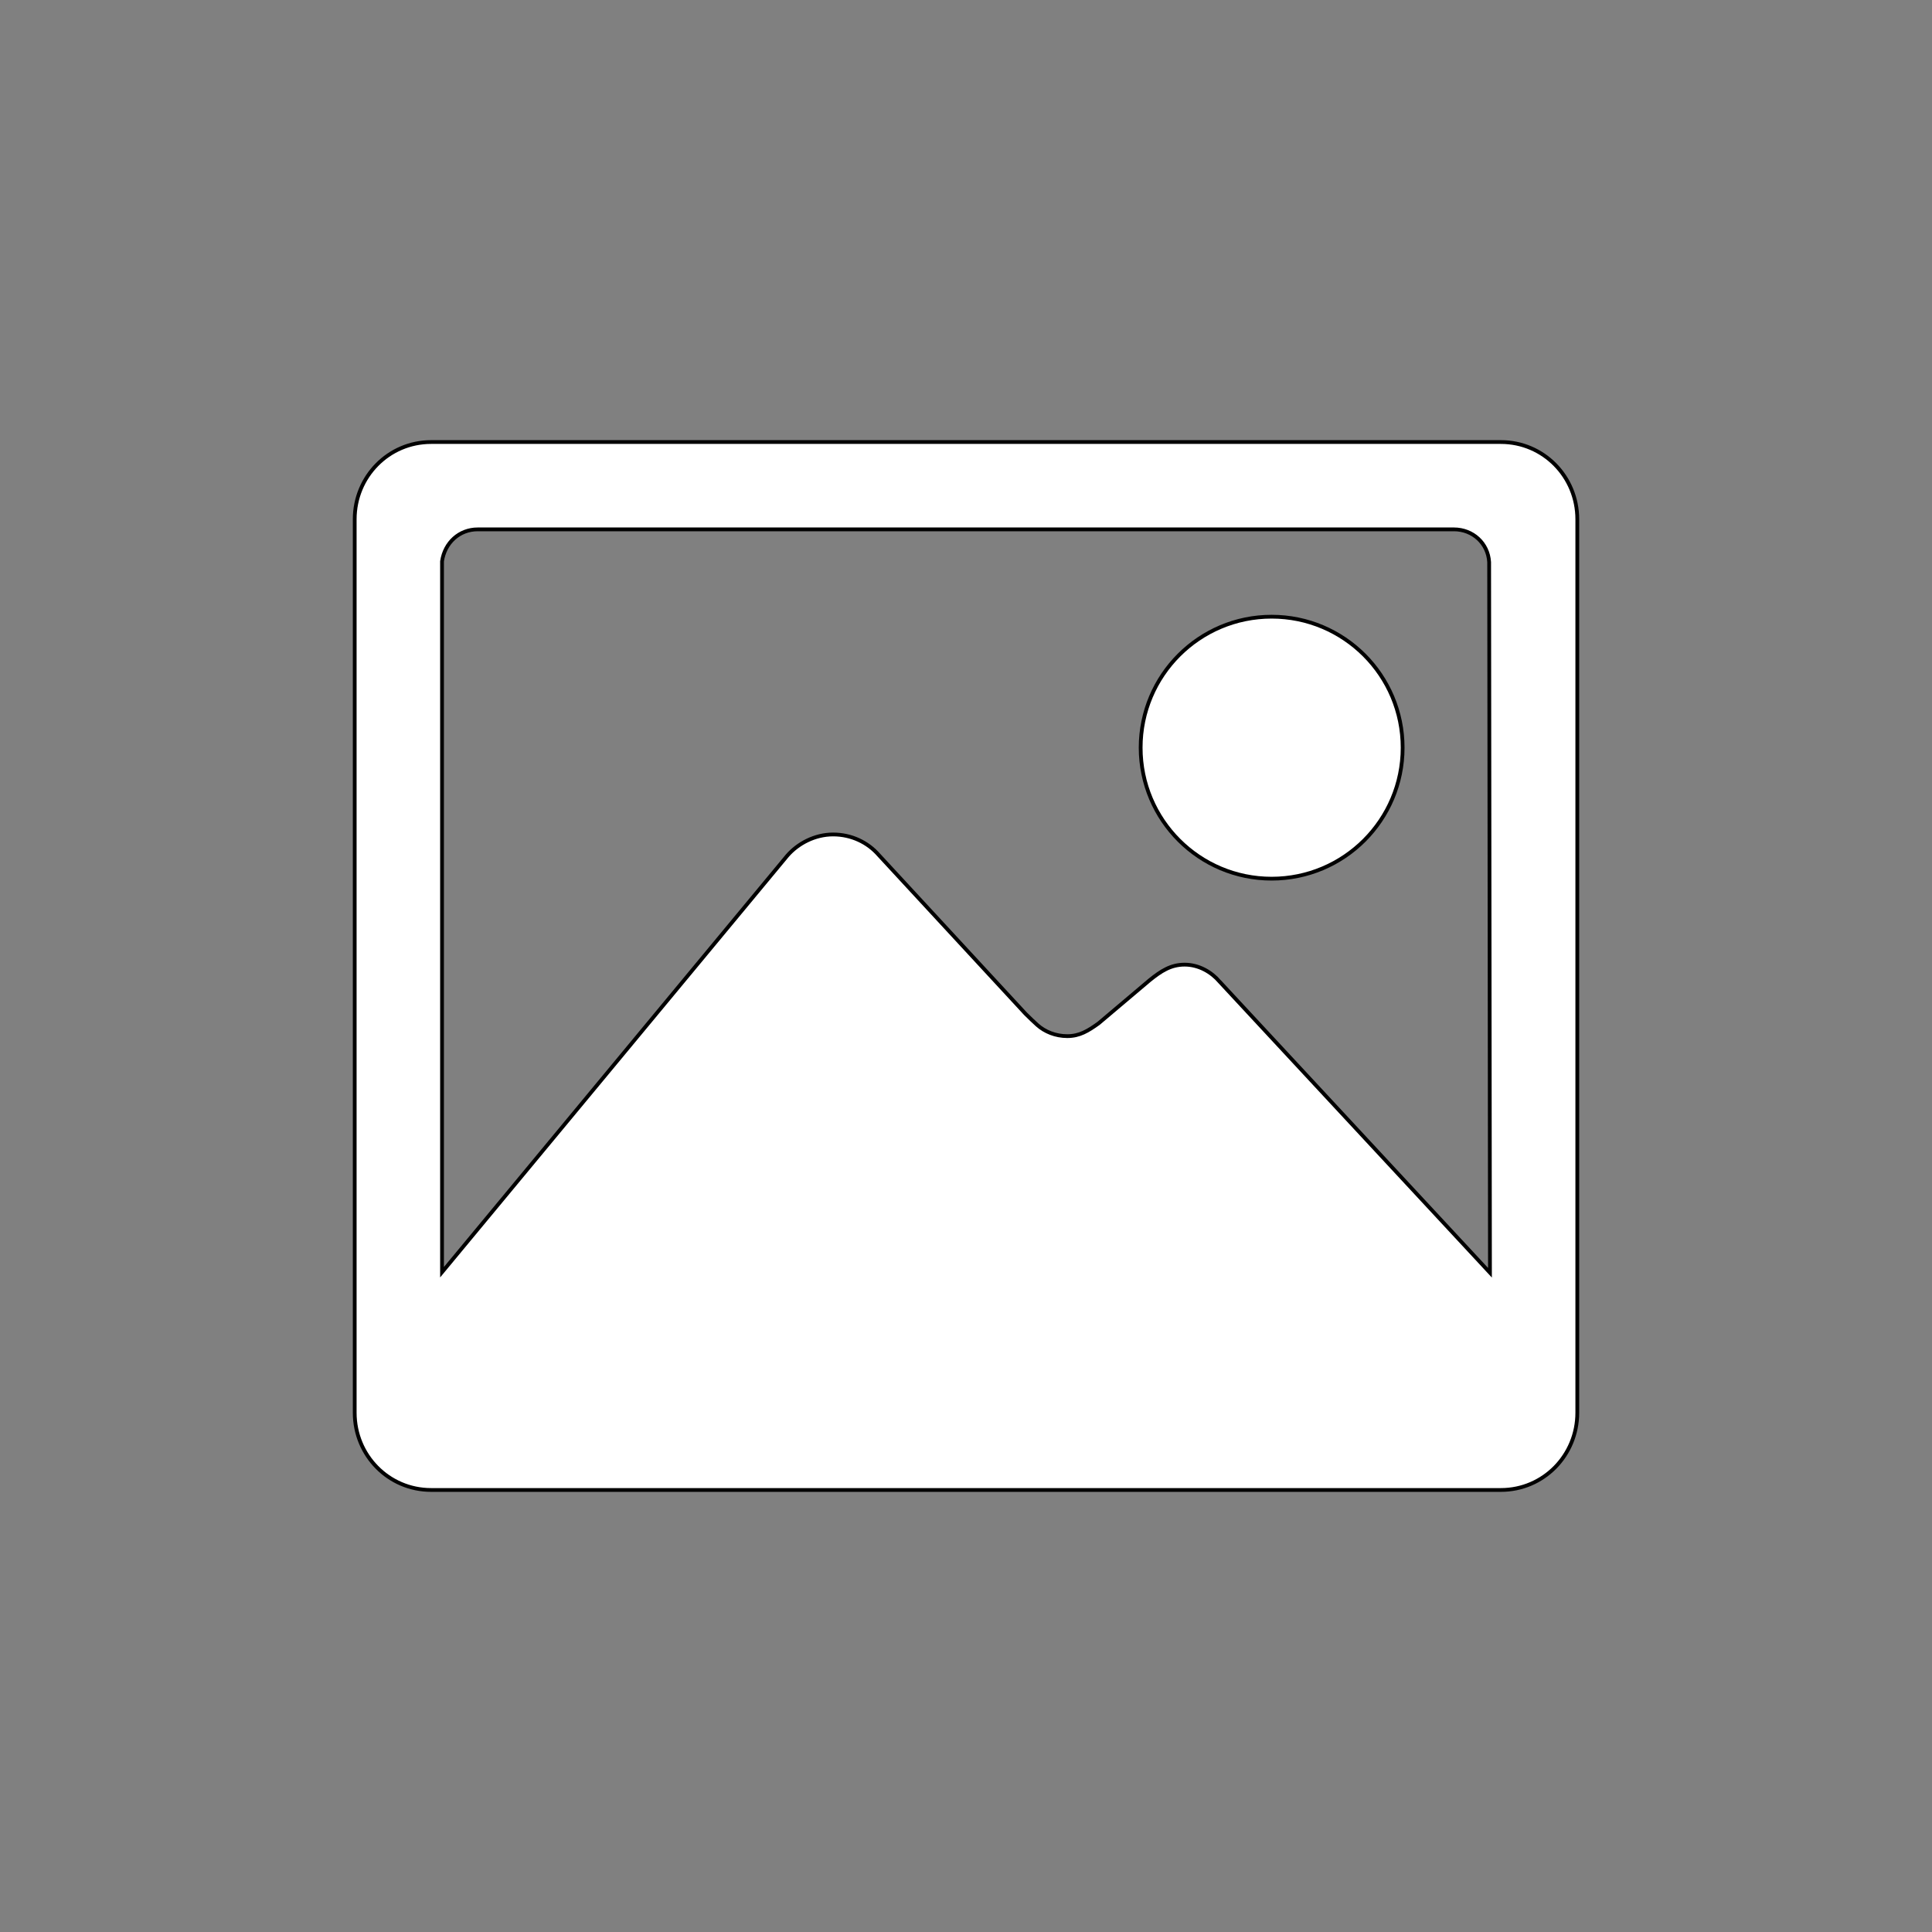 <?xml version="1.0"?>
<svg width="512" height="512" xmlns="http://www.w3.org/2000/svg" xmlns:svg="http://www.w3.org/2000/svg">
 <rect width="100%" height="100%" fill="#808080" stroke="none"/>
 <g>
  <title>Layer 1</title>
  <g stroke="null" id="svg_1">
   <path fill="#ffffff" stroke="null" id="svg_2" d="m337,232.857c19.165,0 34.714,-15.549 34.714,-34.714c0,-19.165 -15.549,-34.714 -34.714,-34.714c-19.165,0 -34.714,15.549 -34.714,34.714c0,19.165 15.549,34.714 34.714,34.714z"/>
   <path fill="#ffffff" stroke="null" id="svg_3" d="m397.75,117.143l-283.5,0c-11.282,0 -20.25,9.185 -20.25,20.467l0,236.78c0,11.282 8.968,20.467 20.25,20.467l283.5,0c11.282,0 20.25,-9.185 20.25,-20.467l0,-236.78c0,-11.282 -8.968,-20.467 -20.25,-20.467zm-74.563,142.979c-2.17,-2.531 -5.496,-4.484 -9.257,-4.484c-3.688,0 -6.292,1.736 -9.257,4.122l-13.524,11.427c-2.821,2.025 -5.062,3.399 -8.317,3.399c-3.11,0 -5.93,-1.157 -7.955,-2.965c-0.723,-0.651 -2.025,-1.88 -3.11,-2.965l-38.909,-42.091c-2.893,-3.327 -7.232,-5.424 -12.078,-5.424c-4.846,0 -9.329,2.387 -12.15,5.641l-91.487,110.363l0,-188.397c0.723,-4.918 4.556,-8.462 9.474,-8.462l258.694,0c4.99,0 9.04,3.688 9.329,8.679l0.217,188.325l-71.671,-77.167z"/>
  </g>
 </g>
</svg>